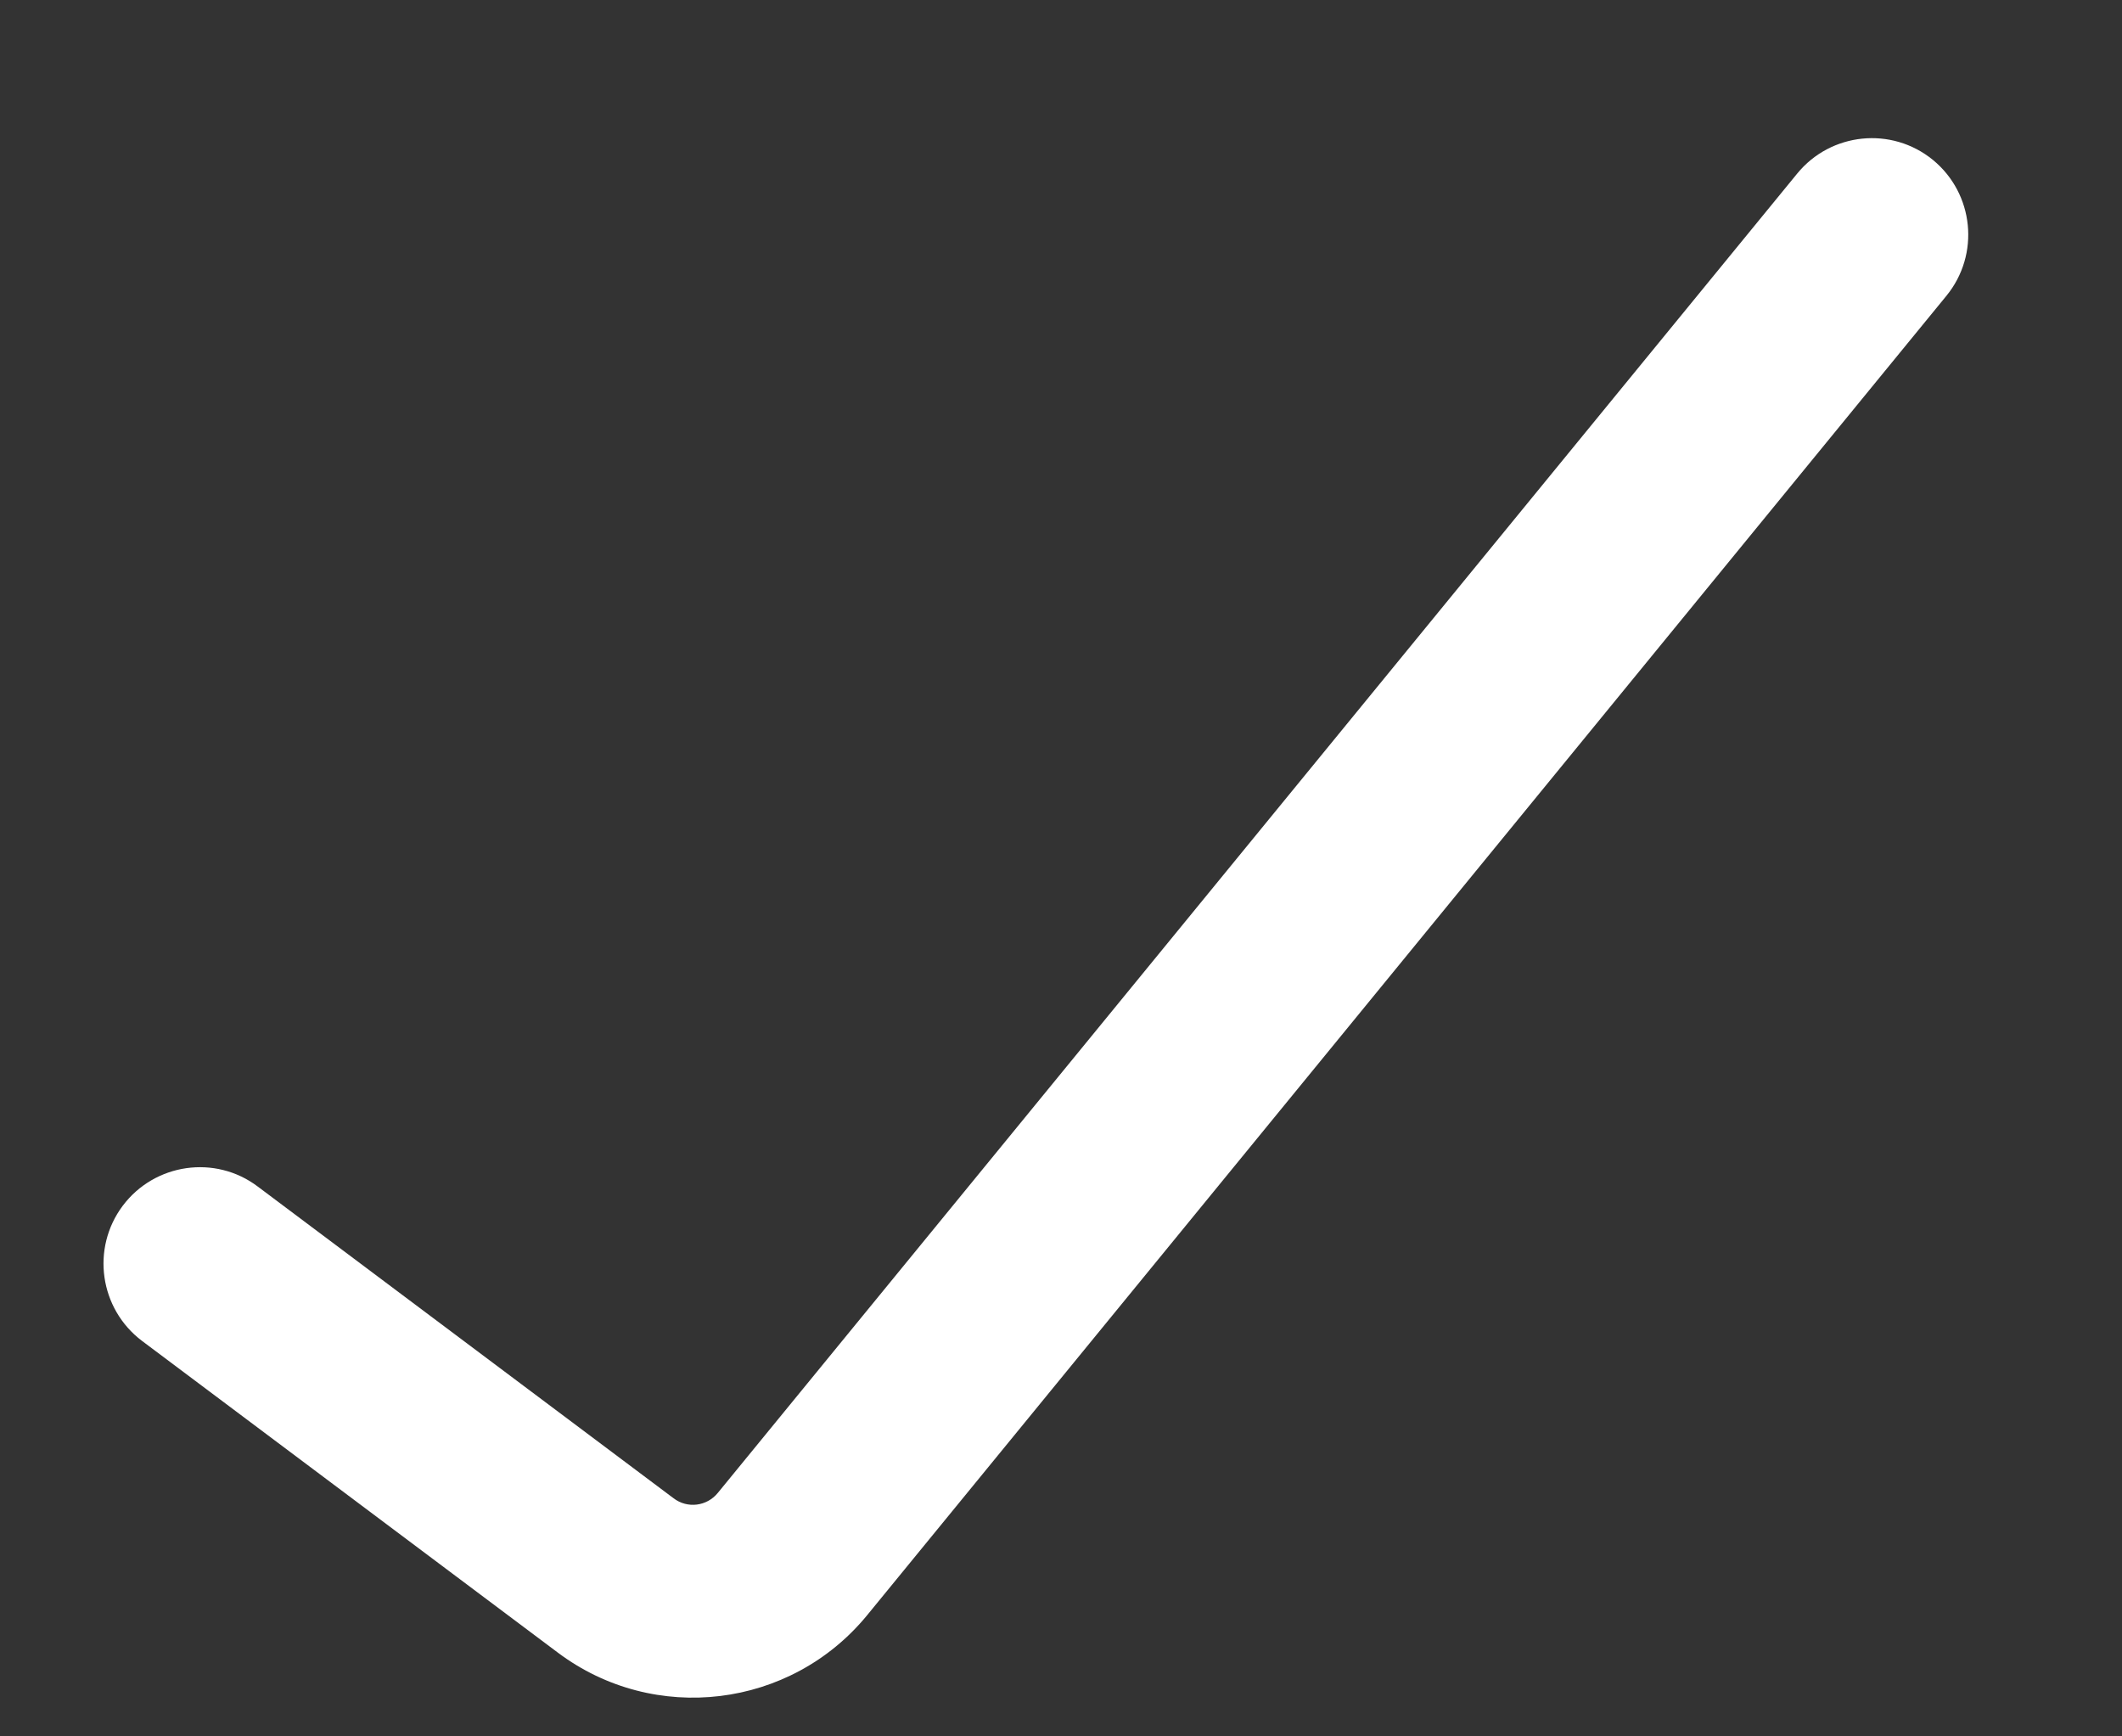 <svg width="11" height="9" viewBox="0 0 11 9" fill="none" xmlns="http://www.w3.org/2000/svg">
<rect x="0" y="0" width="11" height="9" fill="#333333" stroke="none"/>
<path fill-rule="evenodd" clip-rule="evenodd" d="M10.02 0.829C10.233 1.004 10.265 1.319 10.09 1.533L4.495 8.372C4.099 8.855 3.392 8.941 2.892 8.566L0.736 6.95C0.516 6.784 0.471 6.471 0.636 6.25C0.802 6.029 1.116 5.984 1.336 6.15L3.492 7.766C3.563 7.82 3.664 7.808 3.721 7.738L9.316 0.9C9.491 0.686 9.806 0.654 10.02 0.829Z" fill="white"/>
</svg>
